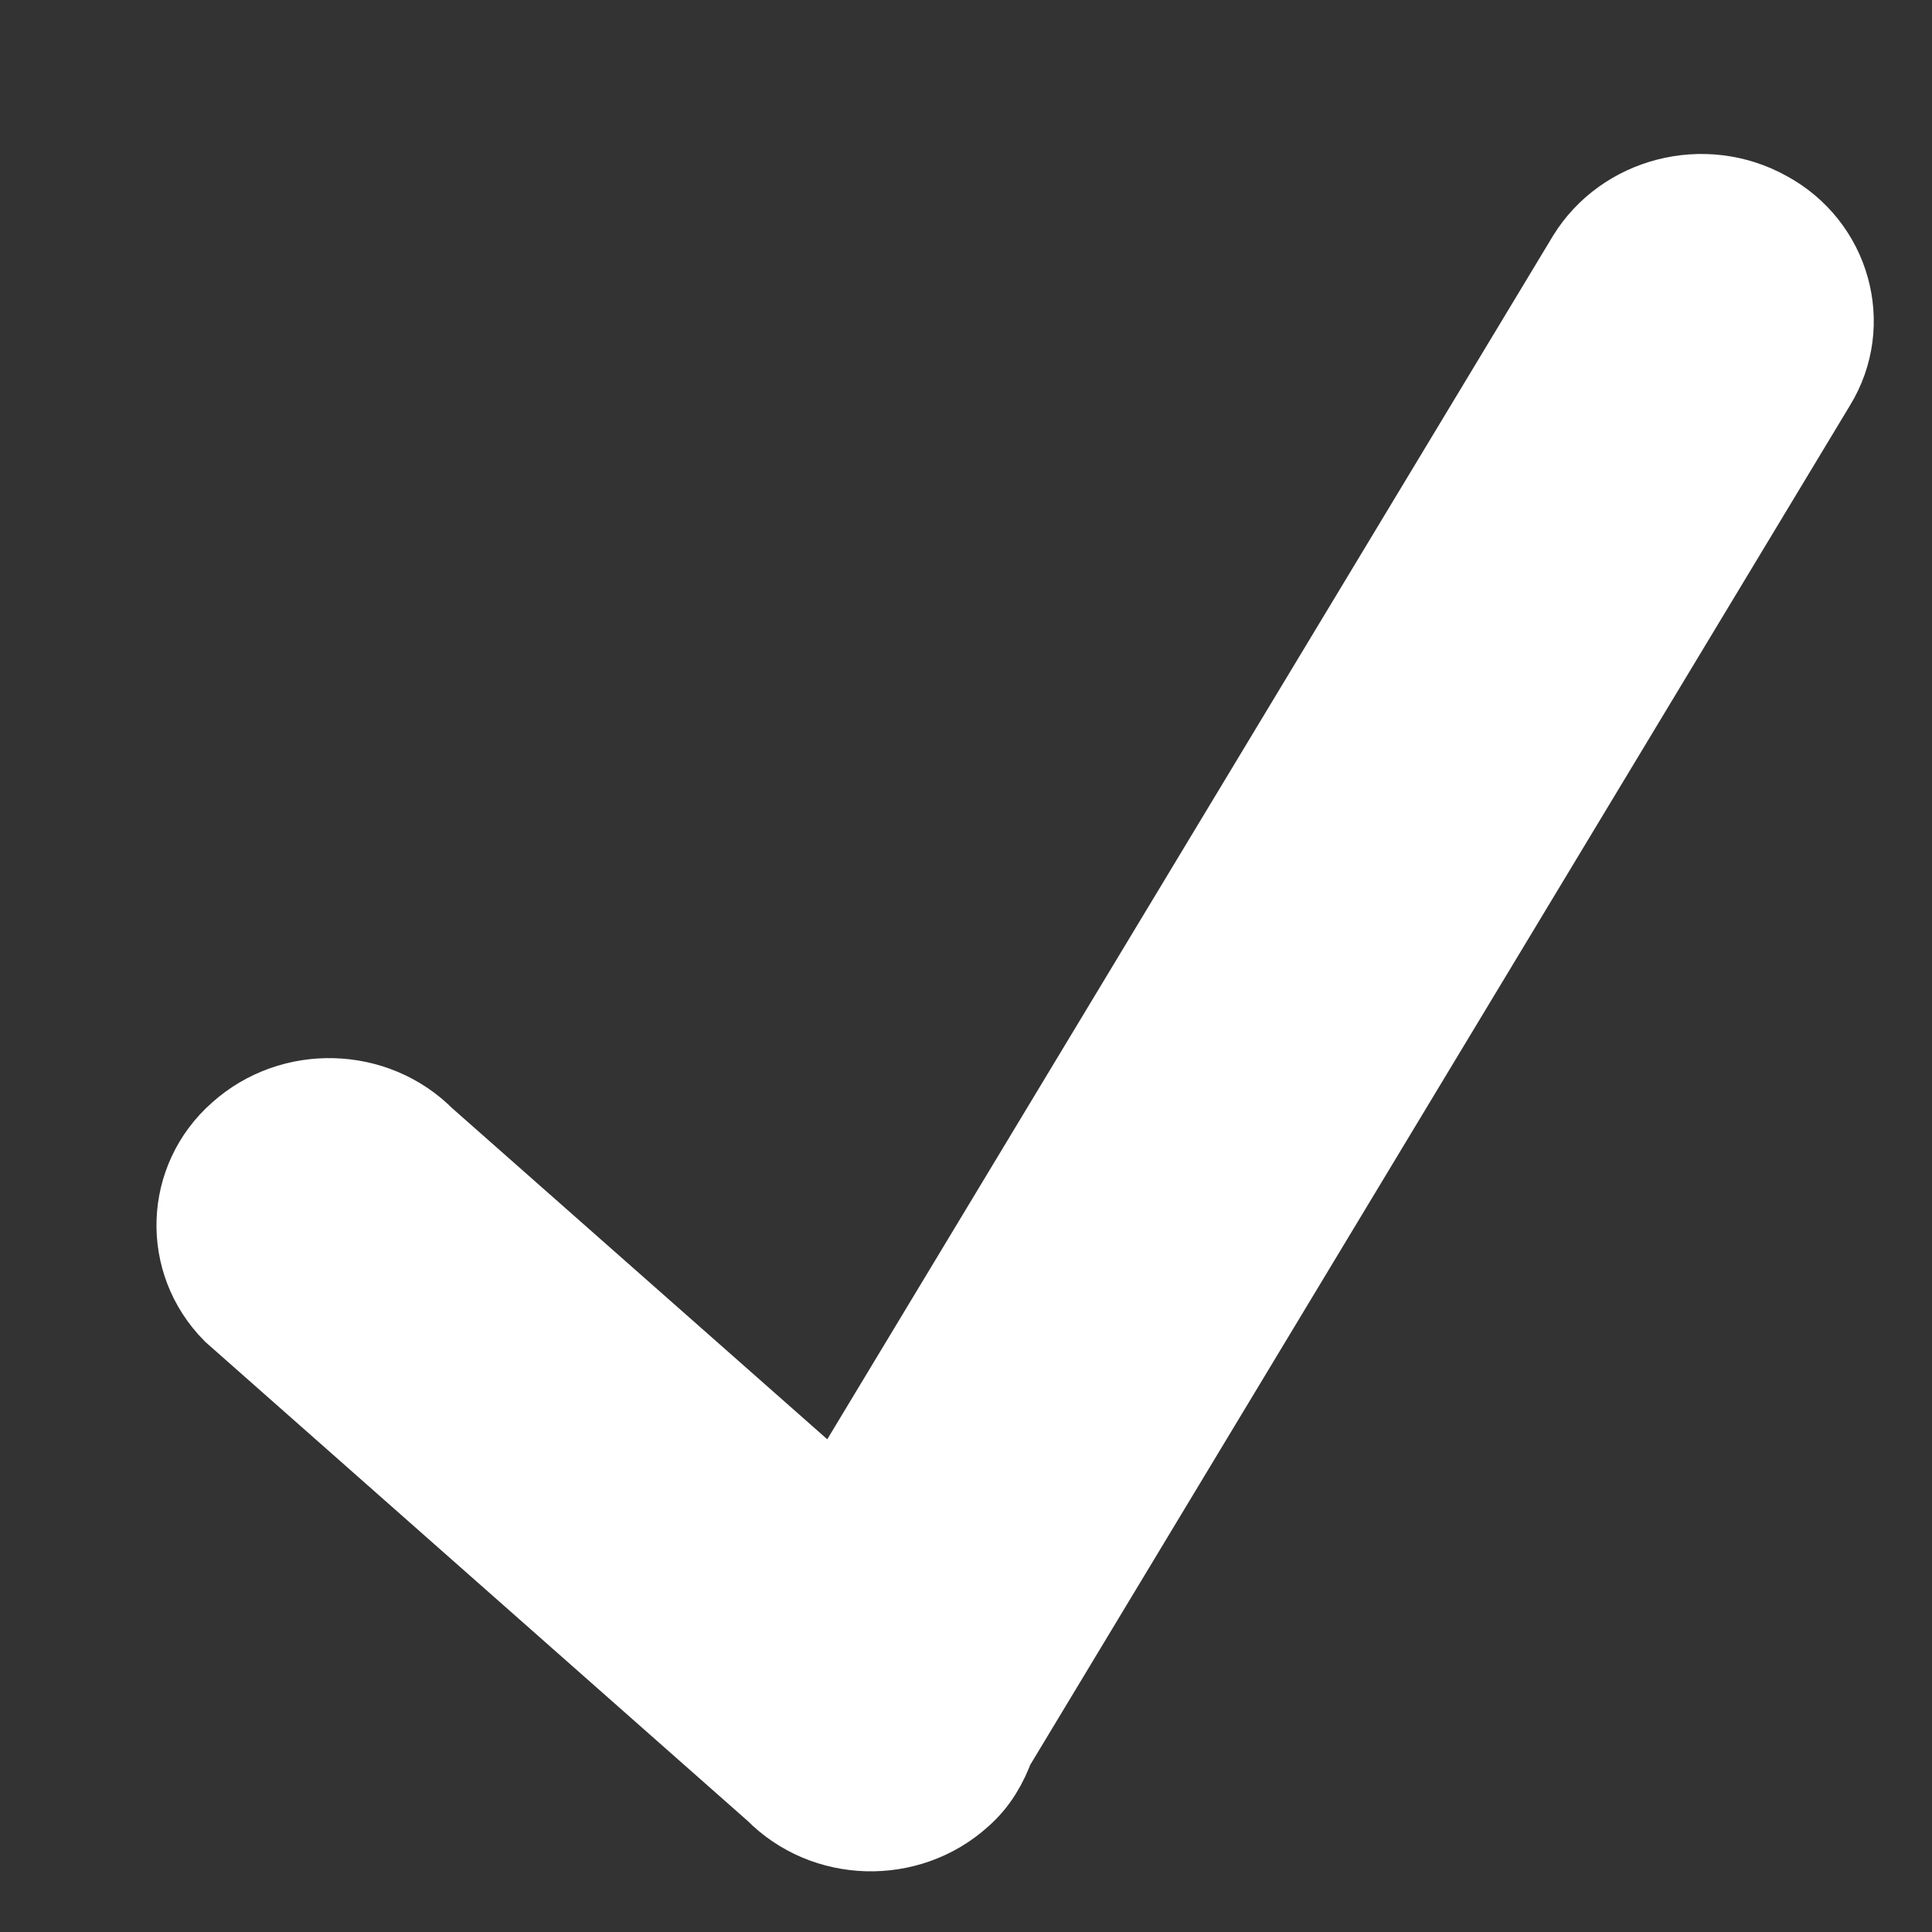 <?xml version="1.0" encoding="UTF-8" standalone="no"?>
<svg width="18px" height="18px" viewBox="0 0 18 18" version="1.1" xmlns="http://www.w3.org/2000/svg" xmlns:xlink="http://www.w3.org/1999/xlink" xmlns:sketch="http://www.bohemiancoding.com/sketch/ns">
    <rect x="0" y="0" width="18" height="18" fill="#333333" stroke="none"/>
    <!-- Generator: Sketch 3.3.2 (12043) - http://www.bohemiancoding.com/sketch -->
    <title>icon-image-preview-post@3x</title>
    <desc>Created with Sketch.</desc>
    <defs></defs>
    <g id="The-Wall" stroke="none" stroke-width="1" fill="none" fill-rule="evenodd" sketch:type="MSPage">
        <path d="M16.809,3.517 L9.147,16.223 C9.09,16.381 9.007,16.529 8.872,16.646 C8.427,17.048 7.727,17.027 7.311,16.603 L2.257,12.139 C1.839,11.716 1.862,11.039 2.307,10.647 C2.753,10.245 3.453,10.266 3.87,10.689 L7.826,14.181 L14.895,2.459 C15.2,1.961 15.875,1.782 16.405,2.078 C16.933,2.363 17.115,3.019 16.809,3.517 L16.809,3.517 Z" id="icon-image-preview-post" stroke="#FFFFFF" fill="#FFFFFF" sketch:type="MSShapeGroup"></path>
    </g>
</svg>